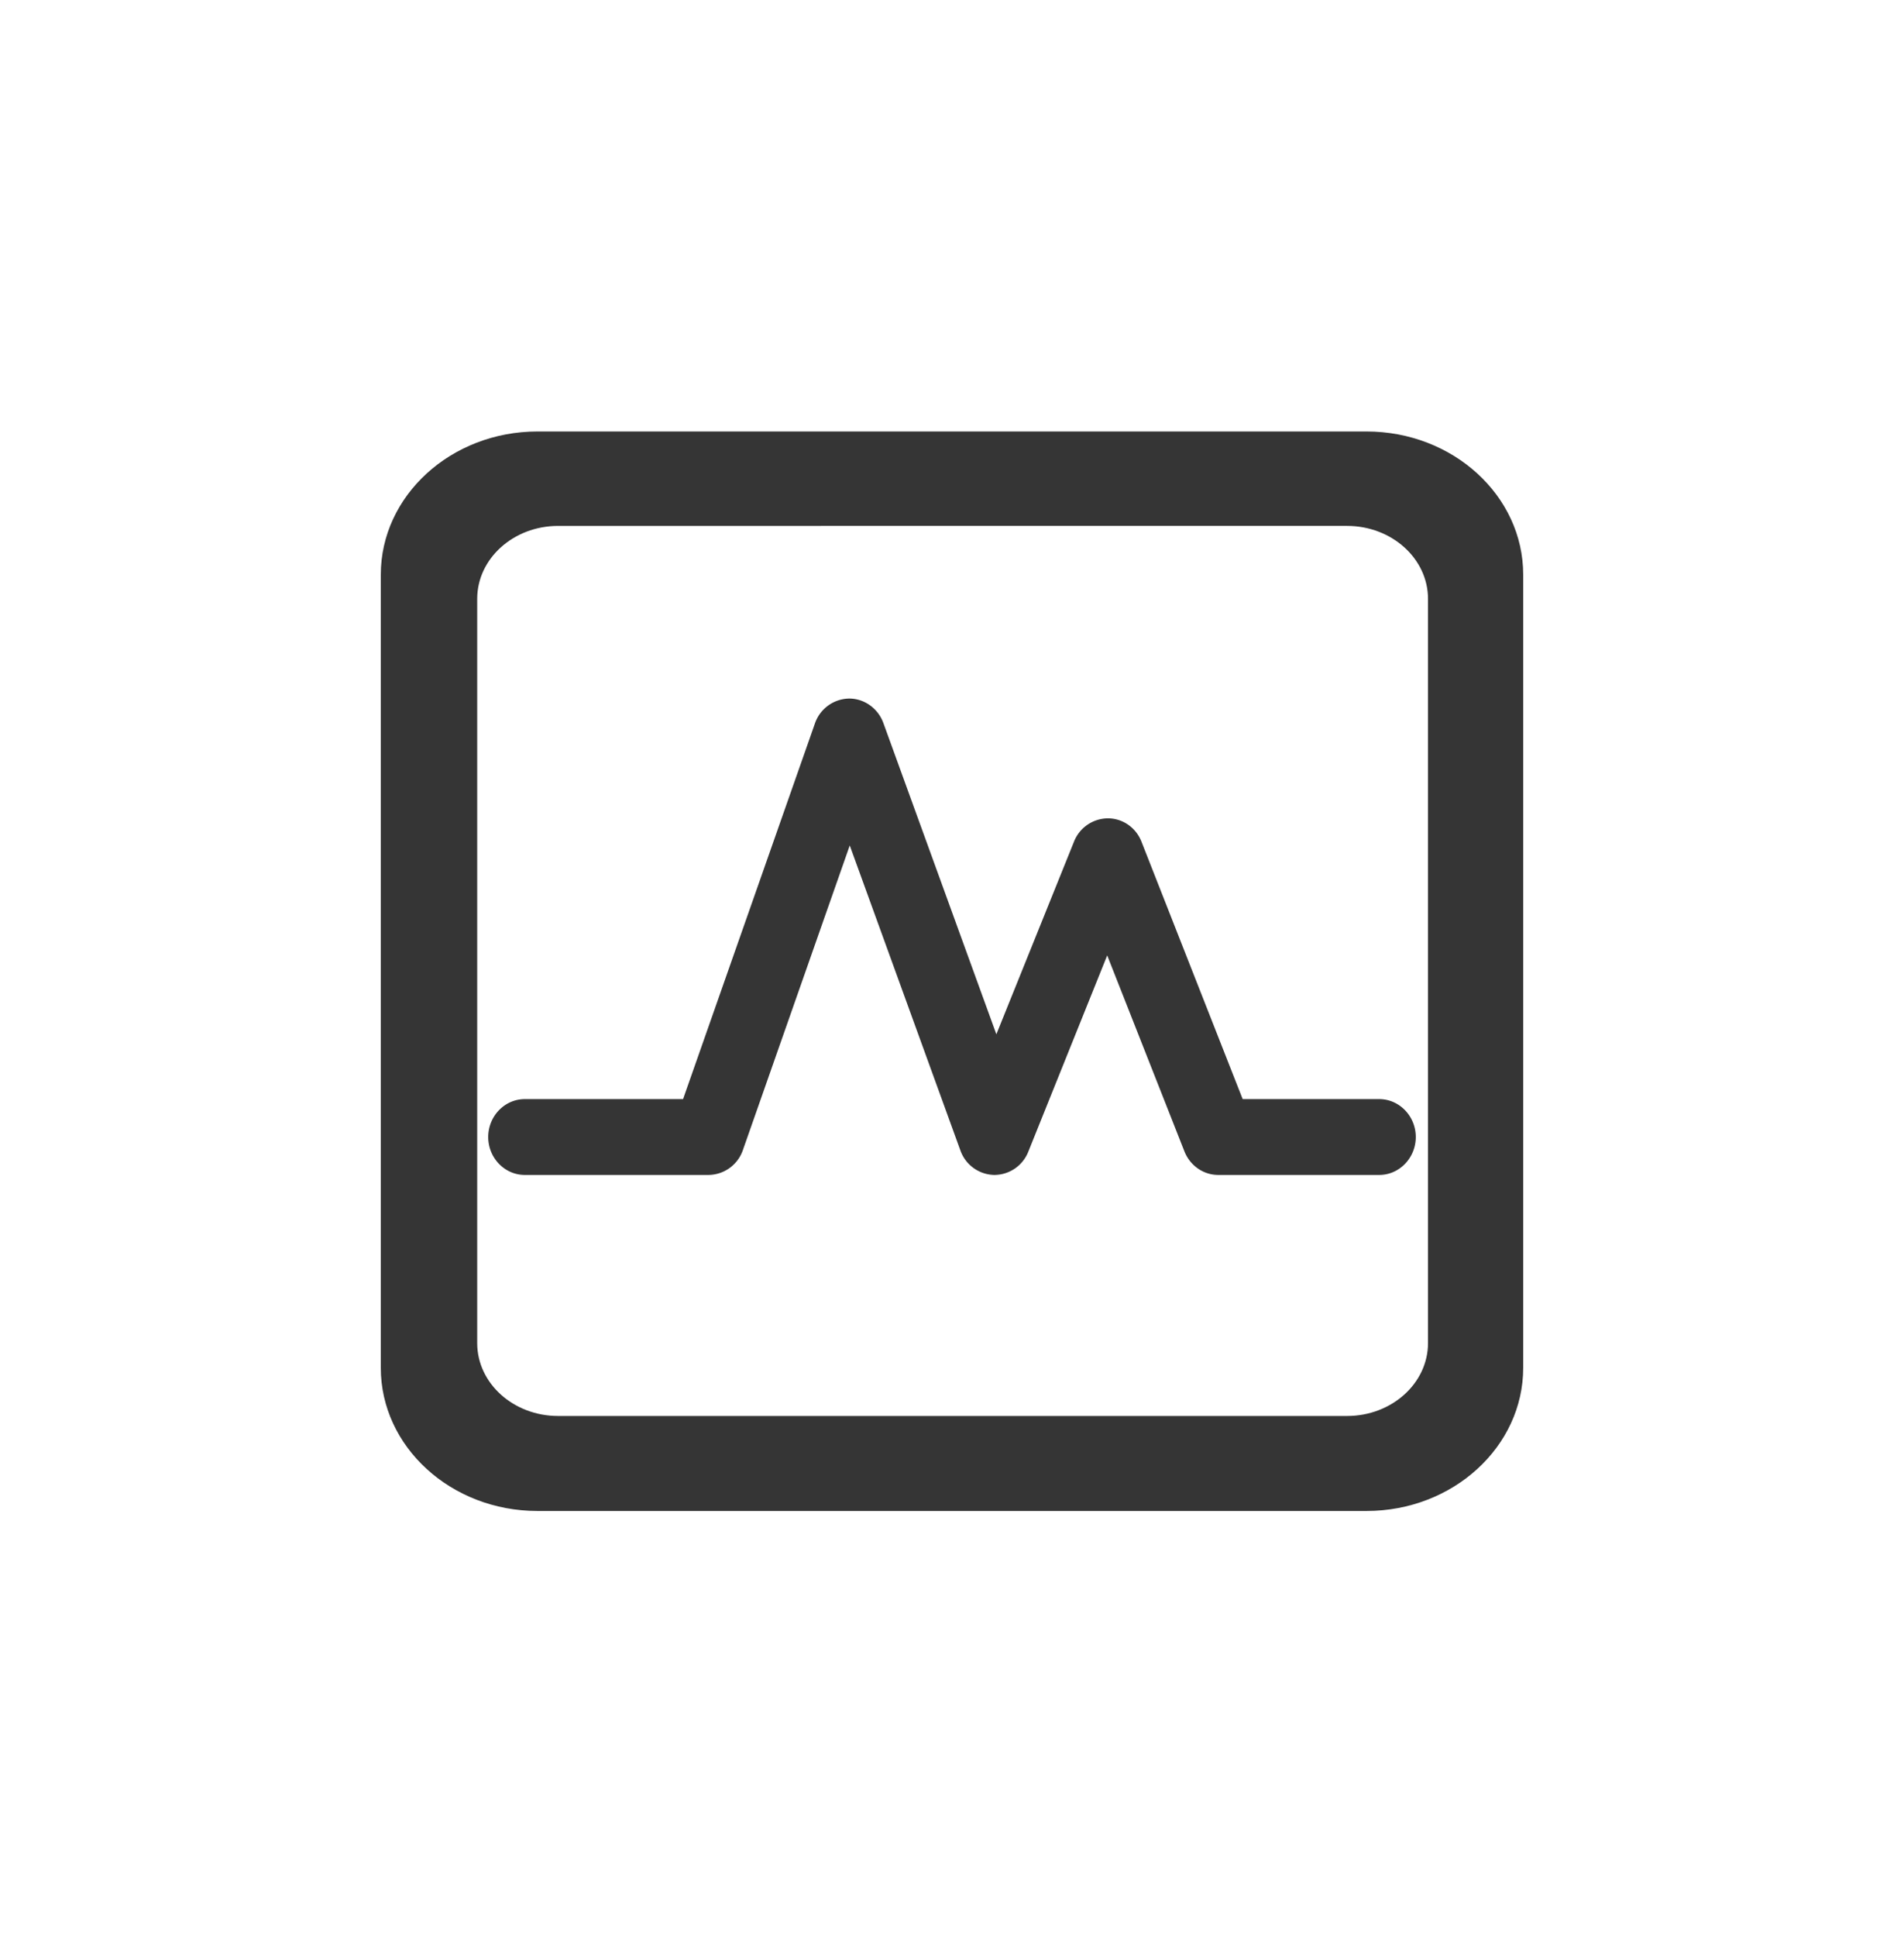 <svg xmlns="http://www.w3.org/2000/svg" width="60" height="61" viewBox="0 0 60 61">
    <g fill="#353535" fill-rule="nonzero">
        <path d="M43.063 47.59H16.937c-2.725 0-4.937-2.024-4.937-4.507V18.098c0-2.483 2.212-4.508 4.937-4.508h26.126c2.72 0 4.937 2.02 4.937 4.508v24.985c0 2.483-2.212 4.507-4.937 4.507zM17.588 16.564c-1.407 0-2.55 1.03-2.55 2.296v23.443c0 1.266 1.143 2.295 2.55 2.295H42.45c1.406 0 2.55-1.03 2.55-2.295V18.86c0-1.267-1.144-2.296-2.55-2.296H17.588z"/>
        <path d="M31.346 37.006h-.023a1.157 1.157 0 0 1-1.058-.77l-3.487-9.607-3.366 9.589a1.158 1.158 0 0 1-1.082.788h-5.794c-.633 0-1.151-.537-1.151-1.194 0-.657.518-1.194 1.15-1.194h4.99l4.154-11.828a1.16 1.16 0 0 1 1.076-.788h.006c.477 0 .909.31 1.076.77l3.561 9.804 2.446-6.066a1.156 1.156 0 0 1 1.064-.735h.006c.466 0 .886.293 1.059.74l3.187 8.103h4.304c.633 0 1.151.537 1.151 1.194 0 .657-.518 1.194-1.15 1.194h-5.076c-.466 0-.886-.293-1.064-.74l-2.434-6.174-2.486 6.18a1.155 1.155 0 0 1-1.059.734z"/>
    </g>
</svg>
